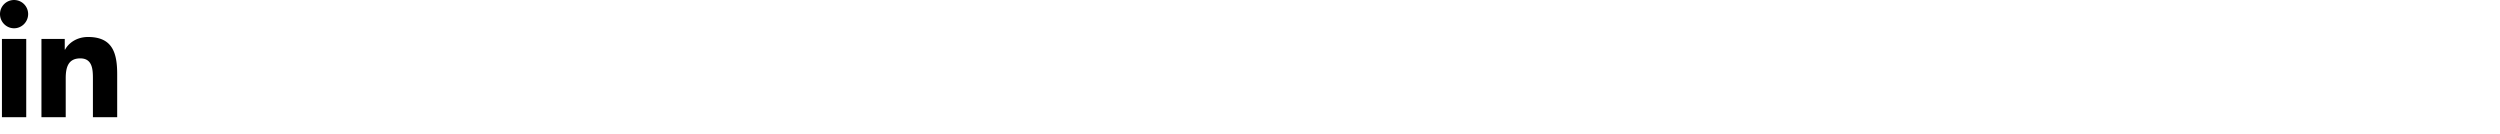 <svg x="15" y="8" preserveAspectRatio="xMinYMin meet" height="24" xmlns="http://www.w3.org/2000/svg" viewBox="0 0 448 512"><!--! Font Awesome Free 6.1.1 by @fontawesome - https://fontawesome.com License - https://fontawesome.com/license/free (Icons: CC BY 4.0, Fonts: SIL OFL 1.1, Code: MIT License) Copyright 2022 Fonticons, Inc. --><path d="M100.28 448H7.4V148.9h92.88zM53.79 108.1C24.09 108.1 0 83.5 0 53.8a53.79 53.79 0 0 1 107.58 0c0 29.7-24.1 54.3-53.79 54.3zM447.9 448h-92.68V302.4c0-34.7-.7-79.2-48.29-79.2-48.29 0-55.69 37.7-55.69 76.7V448h-92.78V148.9h89.08v40.8h1.3c12.4-23.5 42.69-48.3 87.88-48.3 94 0 111.28 61.9 111.28 142.3V448z"/></svg>